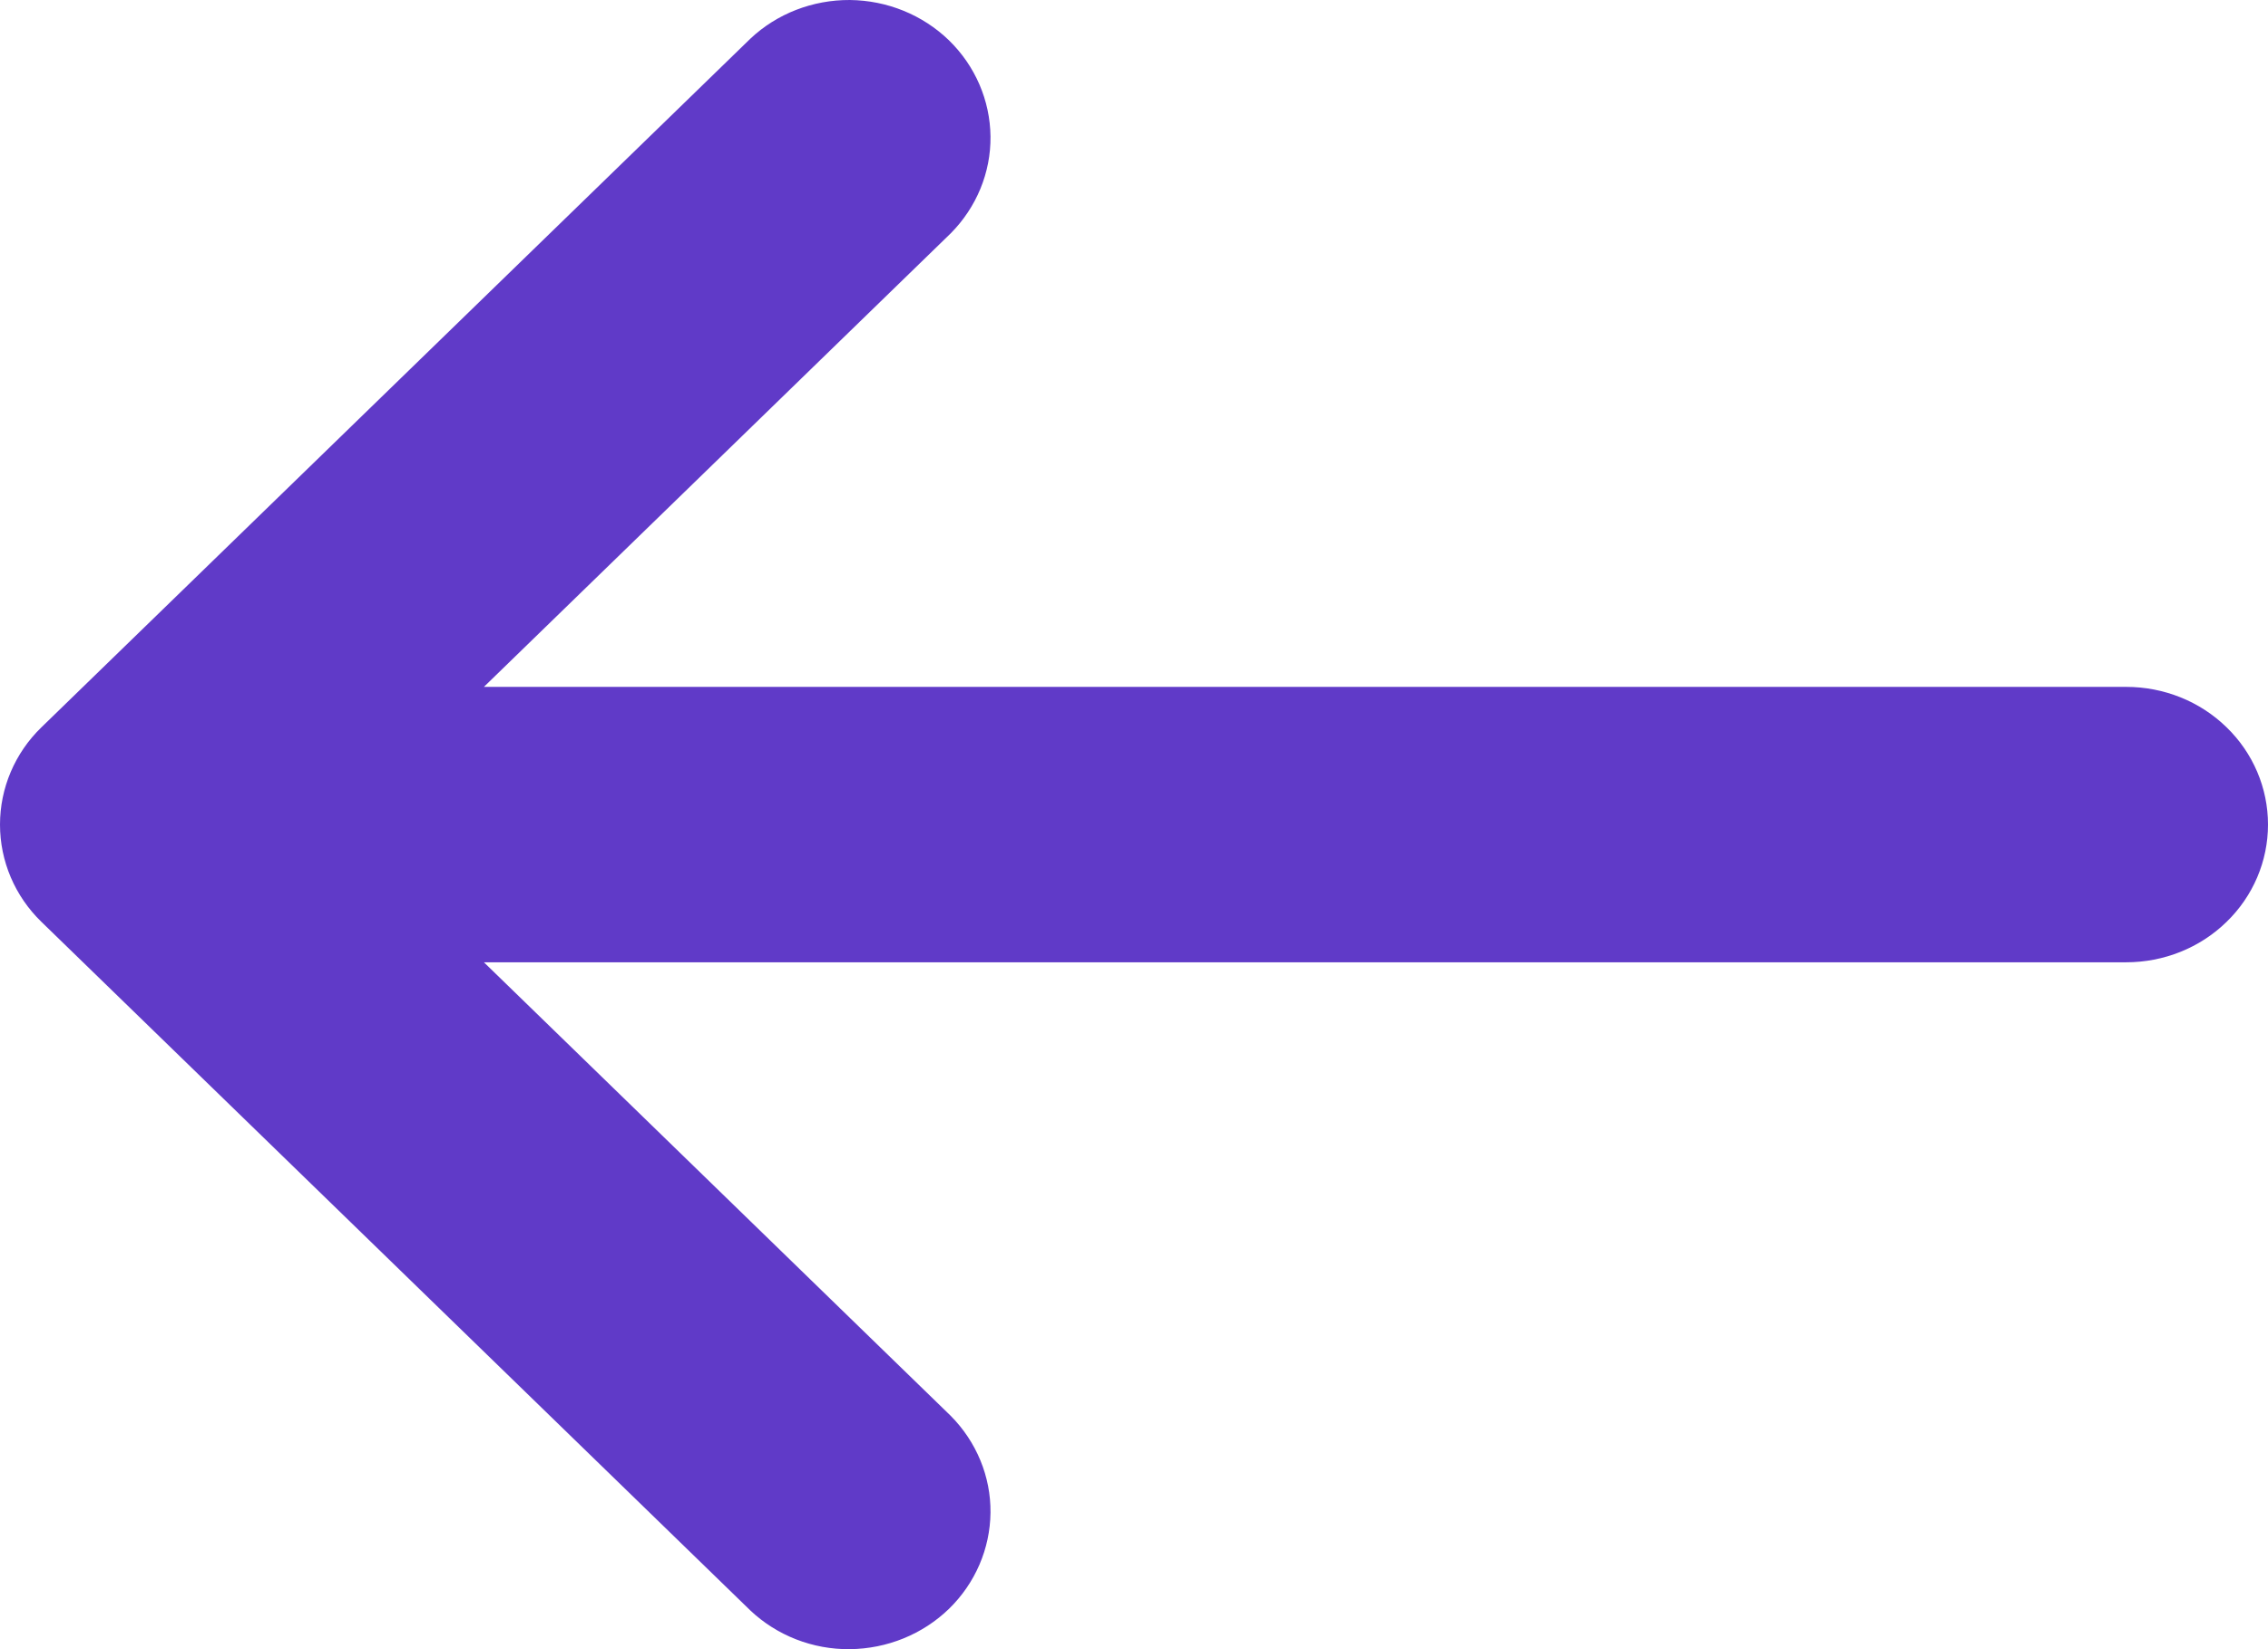 <svg width="11" height="8" viewBox="0 0 11 8" fill="none" xmlns="http://www.w3.org/2000/svg">
<path d="M0.201 4.472C0.072 4.347 0 4.177 0 4C0 3.823 0.072 3.653 0.201 3.528L3.639 0.188C3.768 0.066 3.942 -0.001 4.122 2.52534e-05C4.303 0.002 4.475 0.072 4.603 0.196C4.73 0.32 4.802 0.487 4.804 0.662C4.806 0.837 4.736 1.006 4.611 1.132L2.347 3.332H10.312C10.495 3.332 10.67 3.402 10.799 3.528C10.928 3.653 11 3.823 11 4C11 4.177 10.928 4.347 10.799 4.472C10.67 4.598 10.495 4.668 10.312 4.668H2.347L4.611 6.868C4.736 6.994 4.806 7.163 4.804 7.338C4.802 7.513 4.73 7.68 4.603 7.804C4.475 7.928 4.303 7.998 4.122 8C3.942 8.002 3.768 7.934 3.639 7.812L0.201 4.472Z" fill="#603AC8"/>
</svg>
